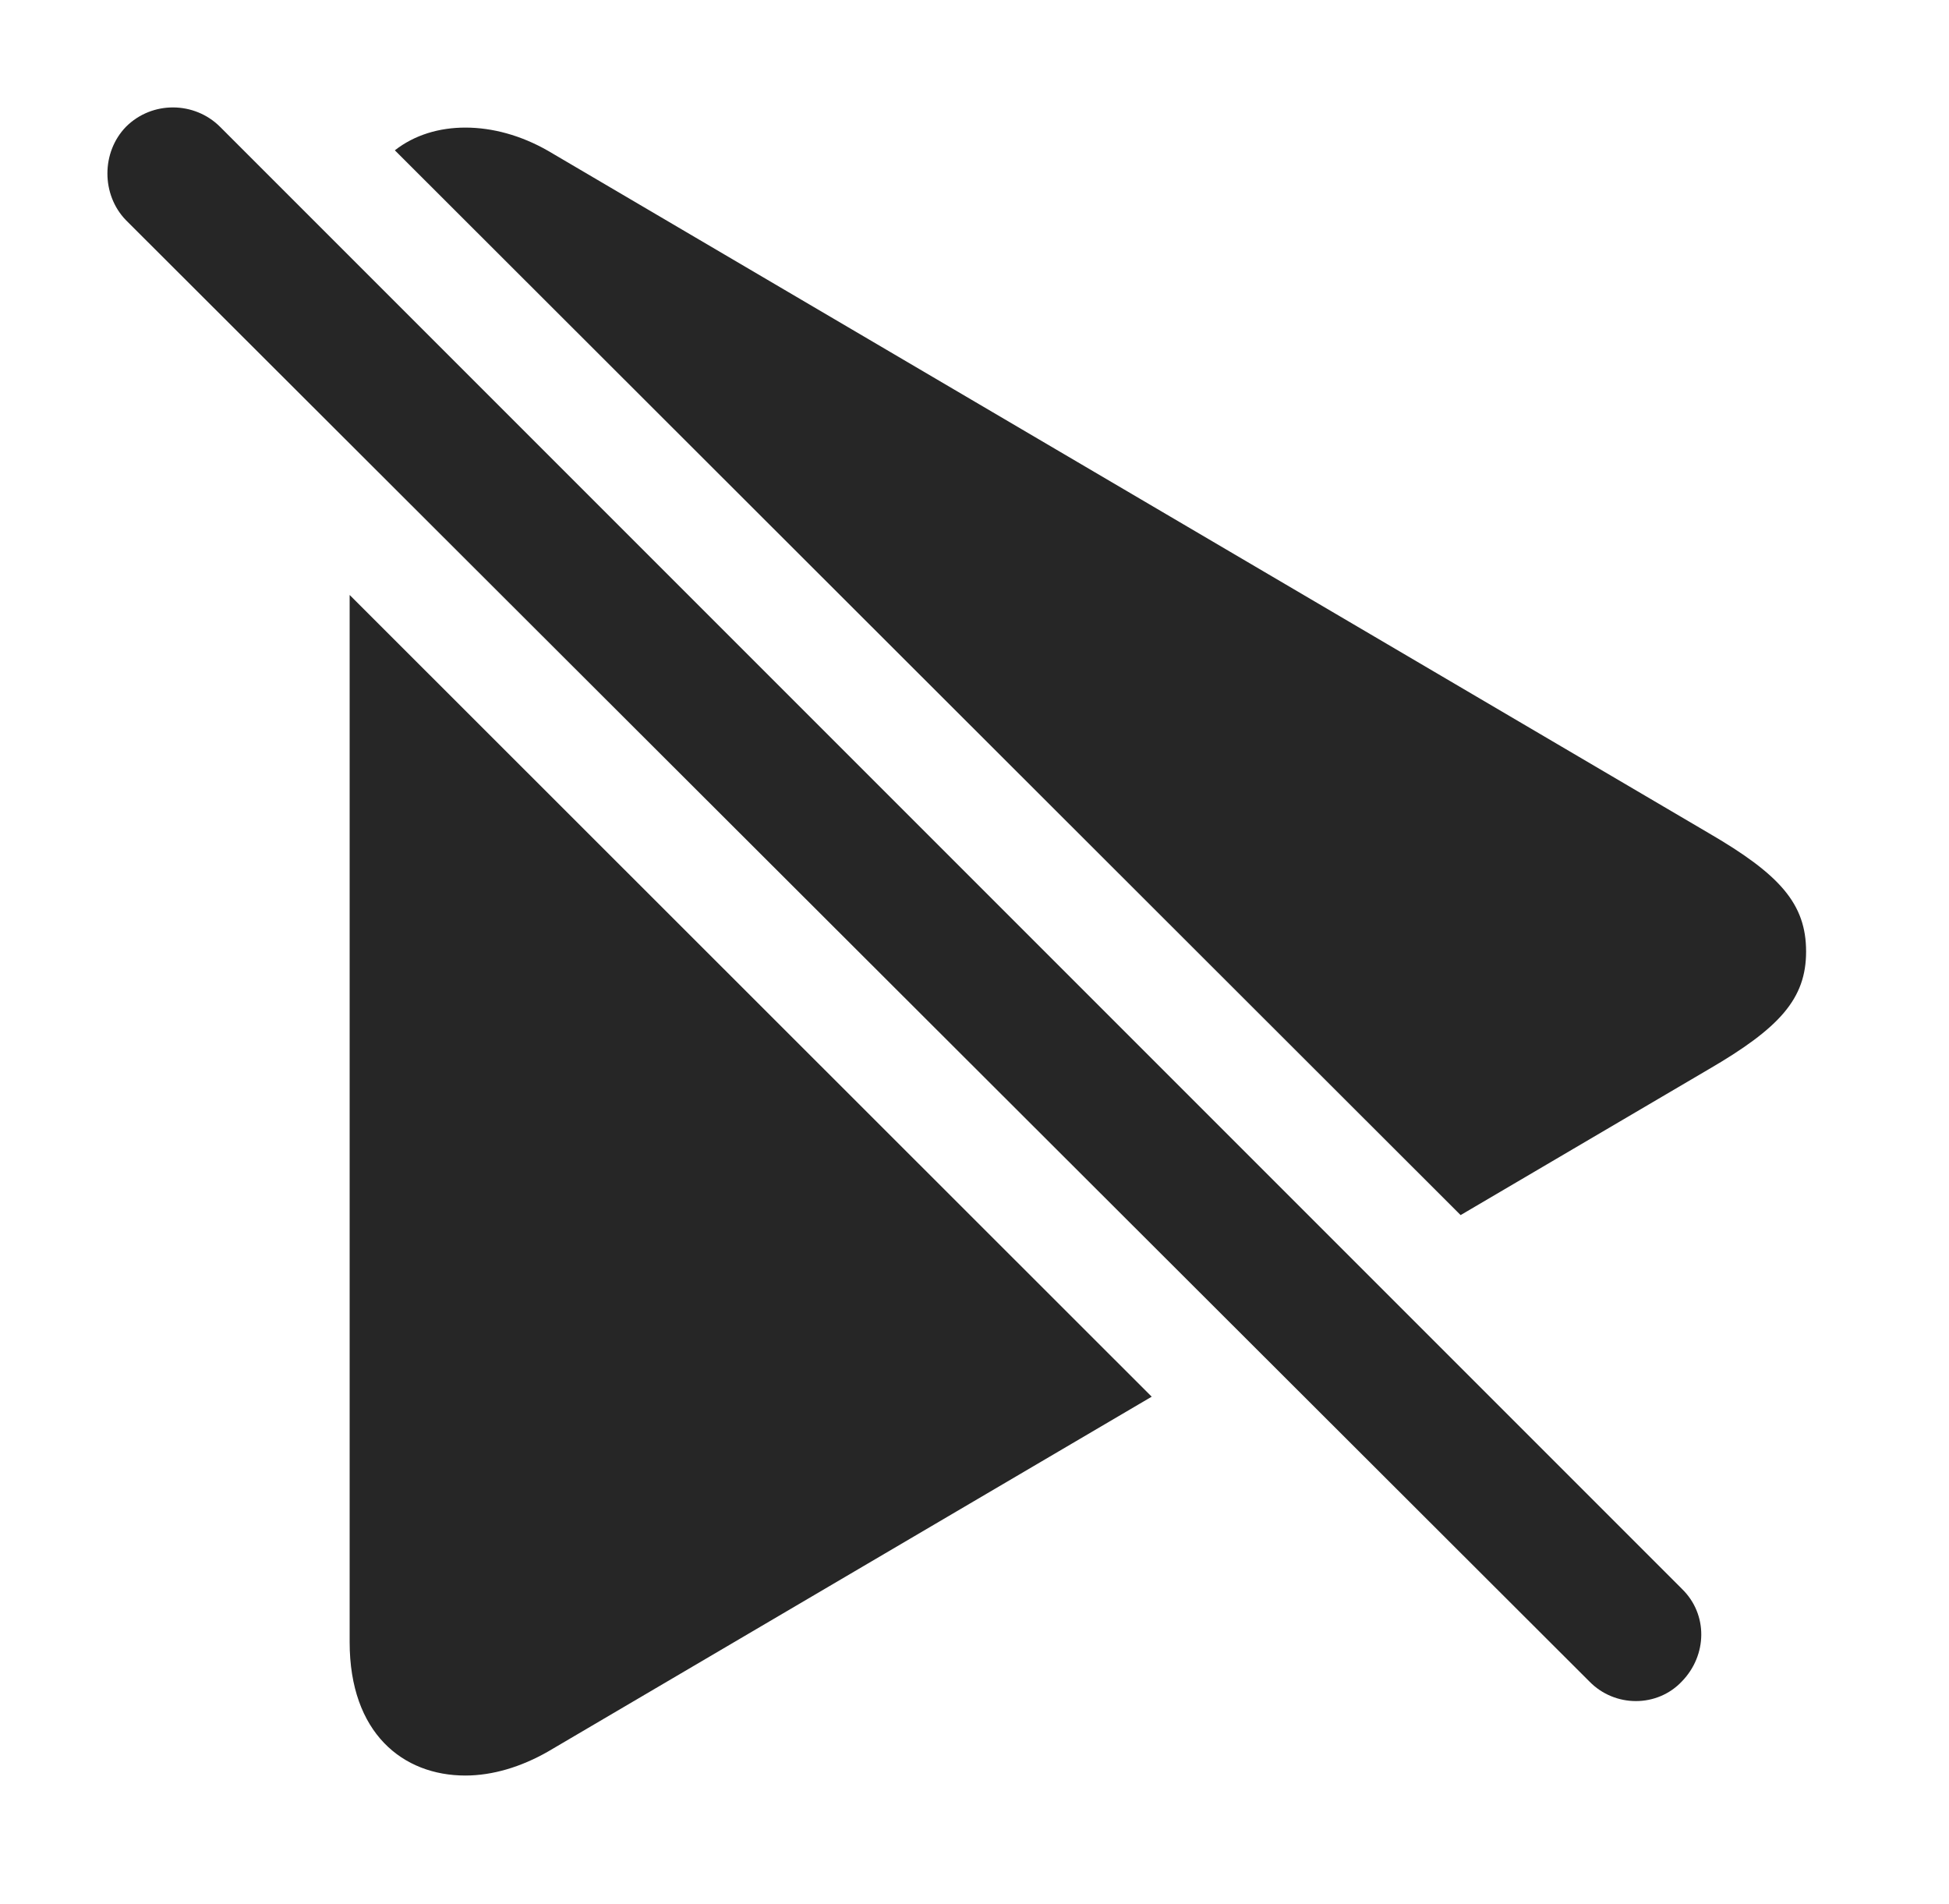 <?xml version="1.0" encoding="UTF-8"?>
<!--Generator: Apple Native CoreSVG 326-->
<!DOCTYPE svg
PUBLIC "-//W3C//DTD SVG 1.1//EN"
       "http://www.w3.org/Graphics/SVG/1.1/DTD/svg11.dtd">
<svg version="1.1" xmlns="http://www.w3.org/2000/svg" xmlns:xlink="http://www.w3.org/1999/xlink" viewBox="0 0 631.625 616.938">
 <g>
  <rect height="616.938" opacity="0" width="631.625" x="0" y="0"/>
  <path d="M373.239 452.582L177.562 567.594C168.812 572.594 159.562 575.344 150.812 575.344C130.562 575.344 113.312 561.594 113.312 532.094L113.312 192.793ZM177.562 48.844L553.562 269.844C576.812 283.344 585.312 292.844 585.312 308.344C585.312 323.594 576.812 333.094 553.562 346.594L473.354 393.737L127.961 48.708C134.331 43.725 142.307 41.344 150.812 41.344C159.562 41.344 168.812 43.844 177.562 48.844Z" fill="black" fill-opacity="0.85"/>
  <path d="M515.062 544.844C523.312 553.344 537.062 553.344 545.062 544.844C553.312 536.344 553.562 523.094 545.062 514.844L71.312 41.094C63.062 32.844 49.312 32.594 40.812 41.094C32.812 49.344 32.812 63.094 40.812 71.344Z" fill="black" fill-opacity="0.85"/>
 </g>
</svg>
